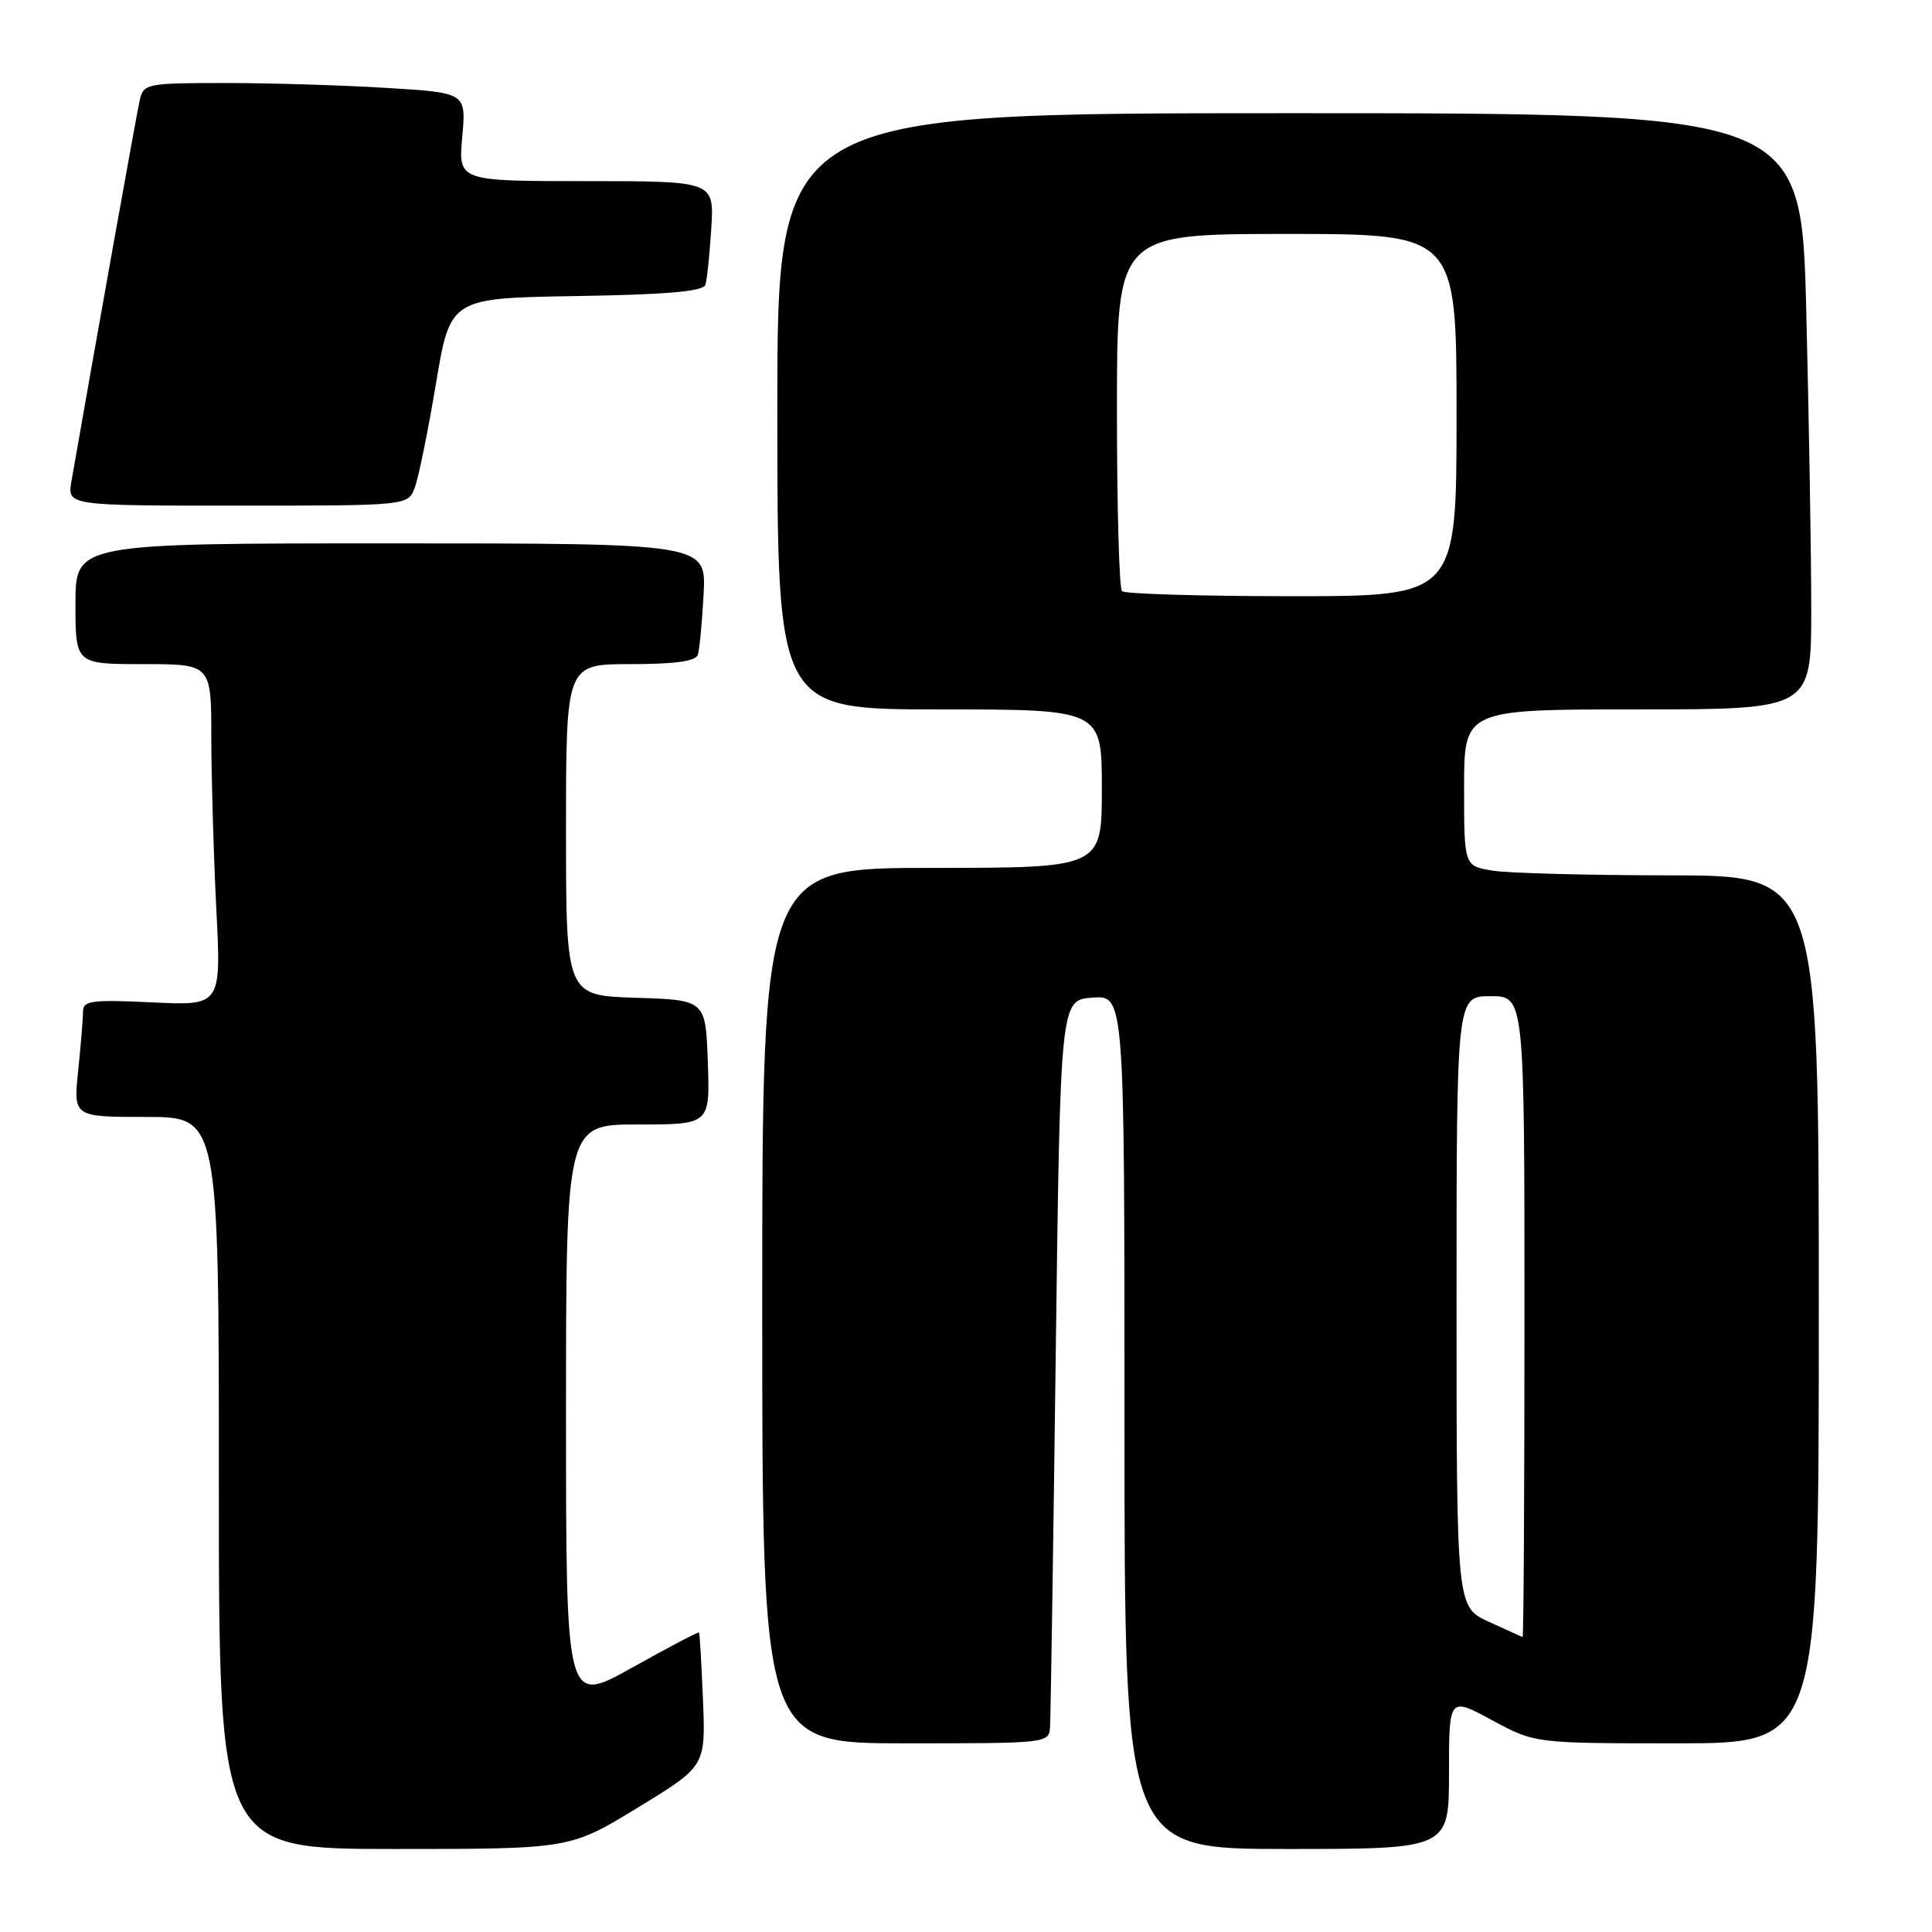 <?xml version="1.0" encoding="UTF-8" standalone="no"?>
<!DOCTYPE svg PUBLIC "-//W3C//DTD SVG 1.1//EN" "http://www.w3.org/Graphics/SVG/1.1/DTD/svg11.dtd" >
<svg xmlns="http://www.w3.org/2000/svg" xmlns:xlink="http://www.w3.org/1999/xlink" version="1.1" viewBox="0 0 256 256">
 <g >
 <path fill="currentColor"
d=" M 84.52 239.51 C 93.50 234.03 93.50 234.03 93.15 225.26 C 92.95 220.44 92.72 216.41 92.62 216.31 C 92.53 216.20 88.52 218.31 83.72 220.99 C 75.00 225.86 75.00 225.86 75.00 187.43 C 75.00 149.00 75.00 149.00 84.54 149.00 C 94.08 149.00 94.08 149.00 93.79 140.75 C 93.50 132.50 93.50 132.50 84.25 132.21 C 75.00 131.92 75.00 131.92 75.00 109.96 C 75.00 88.00 75.00 88.00 83.53 88.00 C 89.47 88.00 92.19 87.62 92.47 86.75 C 92.69 86.06 93.03 82.46 93.23 78.75 C 93.59 72.00 93.59 72.00 51.80 72.00 C 10.00 72.00 10.00 72.00 10.00 80.00 C 10.00 88.00 10.00 88.00 19.00 88.00 C 28.00 88.00 28.00 88.00 28.00 97.75 C 28.01 103.11 28.30 113.30 28.66 120.38 C 29.32 133.26 29.32 133.26 20.16 132.82 C 12.11 132.44 11.00 132.59 11.00 134.05 C 11.00 134.96 10.71 138.47 10.36 141.85 C 9.72 148.00 9.72 148.00 19.36 148.00 C 29.00 148.00 29.00 148.00 29.00 196.50 C 29.00 245.00 29.00 245.00 52.27 245.00 C 75.54 245.00 75.54 245.00 84.52 239.51 Z  M 192.00 234.92 C 192.00 224.85 192.00 224.85 197.68 227.92 C 203.36 231.00 203.36 231.00 222.18 231.00 C 241.00 231.00 241.00 231.00 241.00 173.50 C 241.00 116.00 241.00 116.00 221.25 115.99 C 210.39 115.98 199.81 115.70 197.75 115.36 C 194.00 114.74 194.00 114.74 194.00 104.37 C 194.00 94.00 194.00 94.00 217.00 94.00 C 240.00 94.00 240.00 94.00 240.00 80.75 C 240.00 73.46 239.70 55.69 239.34 41.25 C 238.68 15.00 238.68 15.00 170.84 15.00 C 103.00 15.00 103.00 15.00 103.00 54.50 C 103.00 94.00 103.00 94.00 124.50 94.00 C 146.00 94.00 146.00 94.00 146.00 104.50 C 146.00 115.00 146.00 115.00 123.50 115.00 C 101.00 115.00 101.00 115.00 101.00 173.00 C 101.00 231.00 101.00 231.00 120.00 231.00 C 138.99 231.00 139.00 231.00 139.14 228.75 C 139.22 227.51 139.56 205.35 139.89 179.50 C 140.50 132.50 140.50 132.50 144.75 132.19 C 149.00 131.89 149.00 131.89 149.00 188.44 C 149.00 245.00 149.00 245.00 170.50 245.00 C 192.00 245.00 192.00 245.00 192.00 234.92 Z  M 54.96 64.62 C 55.45 63.31 56.72 57.12 57.76 50.87 C 59.66 39.50 59.66 39.50 76.37 39.23 C 88.48 39.03 93.19 38.61 93.47 37.73 C 93.69 37.05 94.03 33.69 94.25 30.25 C 94.63 24.00 94.63 24.00 77.67 24.00 C 60.72 24.00 60.72 24.00 61.25 18.15 C 61.78 12.29 61.78 12.29 51.24 11.65 C 45.44 11.29 35.82 11.00 29.86 11.00 C 19.46 11.00 19.02 11.09 18.52 13.25 C 18.11 15.03 12.42 46.83 9.47 63.75 C 8.91 67.00 8.91 67.00 31.48 67.00 C 54.05 67.00 54.05 67.00 54.96 64.62 Z  M 197.25 214.88 C 193.00 212.92 193.00 212.92 193.00 172.46 C 193.00 132.00 193.00 132.00 197.50 132.00 C 202.00 132.00 202.00 132.00 202.00 174.50 C 202.00 197.88 201.89 216.96 201.75 216.92 C 201.61 216.87 199.59 215.95 197.25 214.88 Z  M 148.67 78.33 C 148.30 77.97 148.00 67.17 148.00 54.33 C 148.00 31.00 148.00 31.00 170.50 31.00 C 193.00 31.00 193.00 31.00 193.00 55.00 C 193.00 79.00 193.00 79.00 171.17 79.00 C 159.16 79.00 149.03 78.70 148.67 78.33 Z "/>
</g>
</svg>